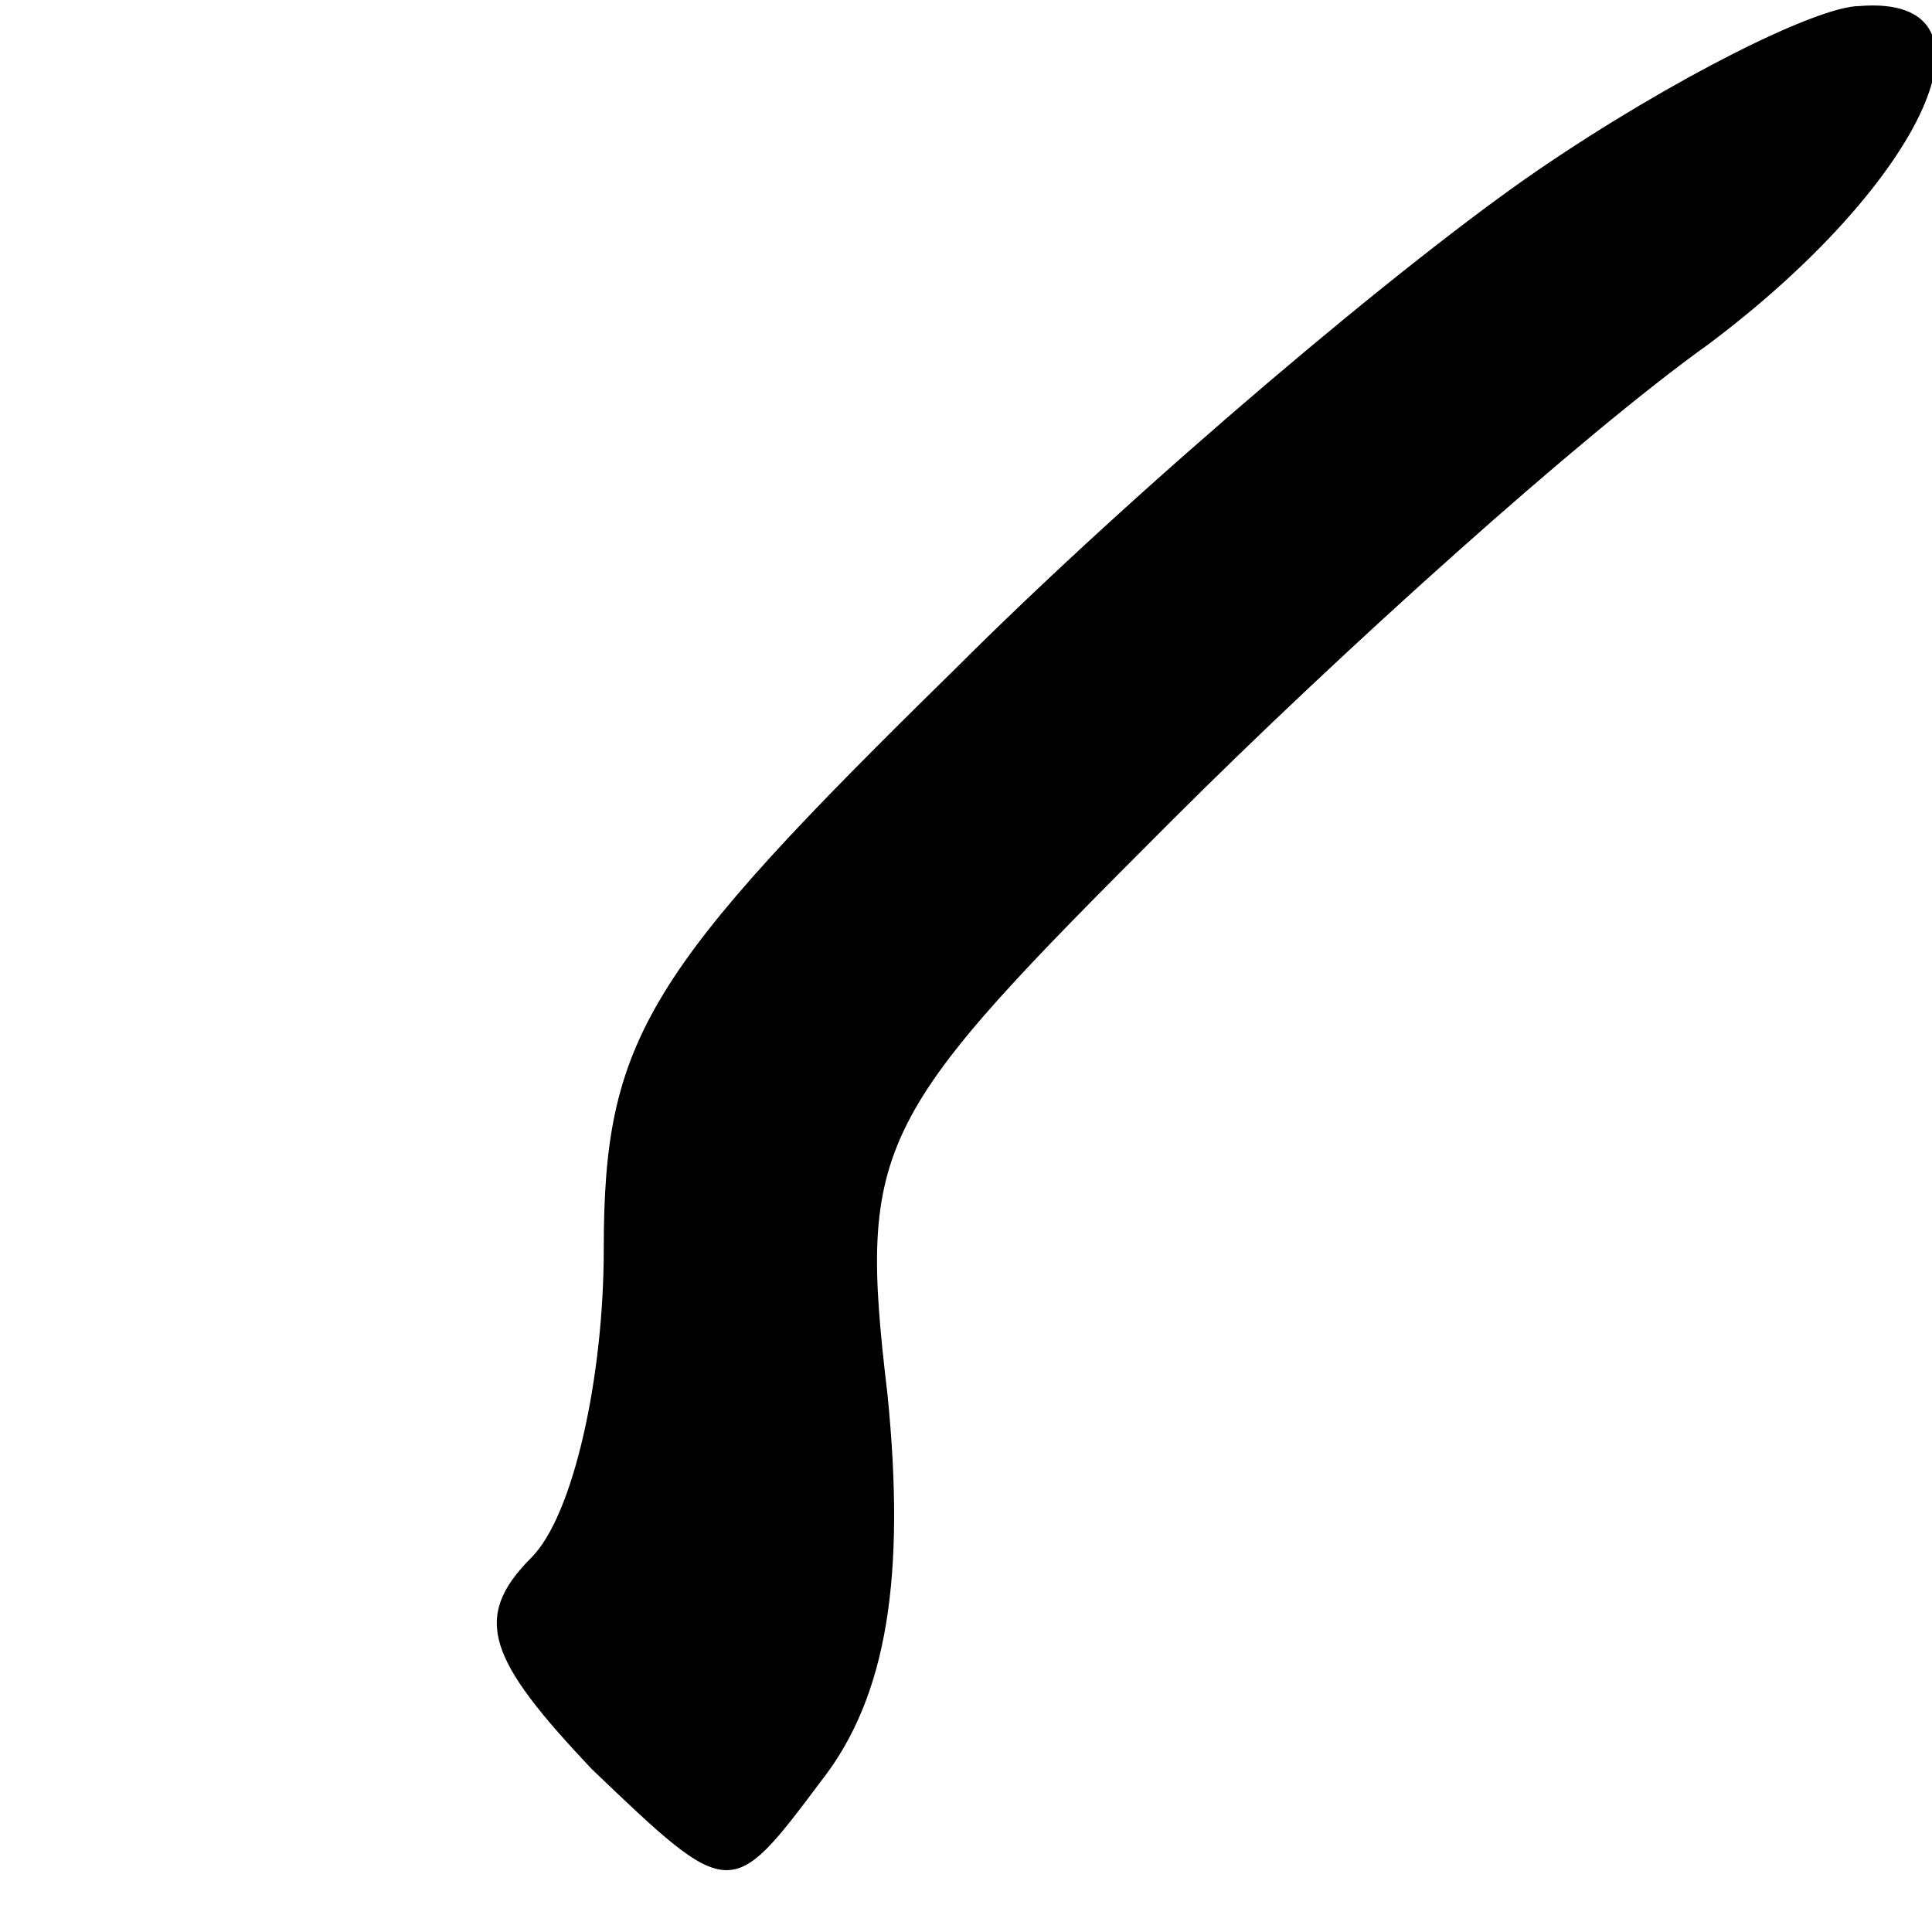<?xml version="1.0" standalone="no"?>
<!DOCTYPE svg PUBLIC "-//W3C//DTD SVG 20010904//EN"
 "http://www.w3.org/TR/2001/REC-SVG-20010904/DTD/svg10.dtd">
<svg version="1.0" xmlns="http://www.w3.org/2000/svg"
 width="32pt" height="32pt" viewBox="0 0 32 32"
 preserveAspectRatio="xMidYMid meet">
<g transform="translate(0,32) scale(0.1,-0.1)"
fill="#000000" stroke="none">
<path fill="#000000" stroke="none" d="M255 292 c-22 -15 -66 -52 -97 -83 -51
-50 -58 -61 -58 -96 0 -21 -5 -44 -12 -51 -10 -10 -7 -17 10 -35 23 -22 23
-22 38 -2 11 14 14 34 11 64 -5 42 -2 46 47 95 28 28 68 64 89 79 36 27 50 58
25 56 -7 0 -31 -12 -53 -27z"/>
</g>
</svg>
